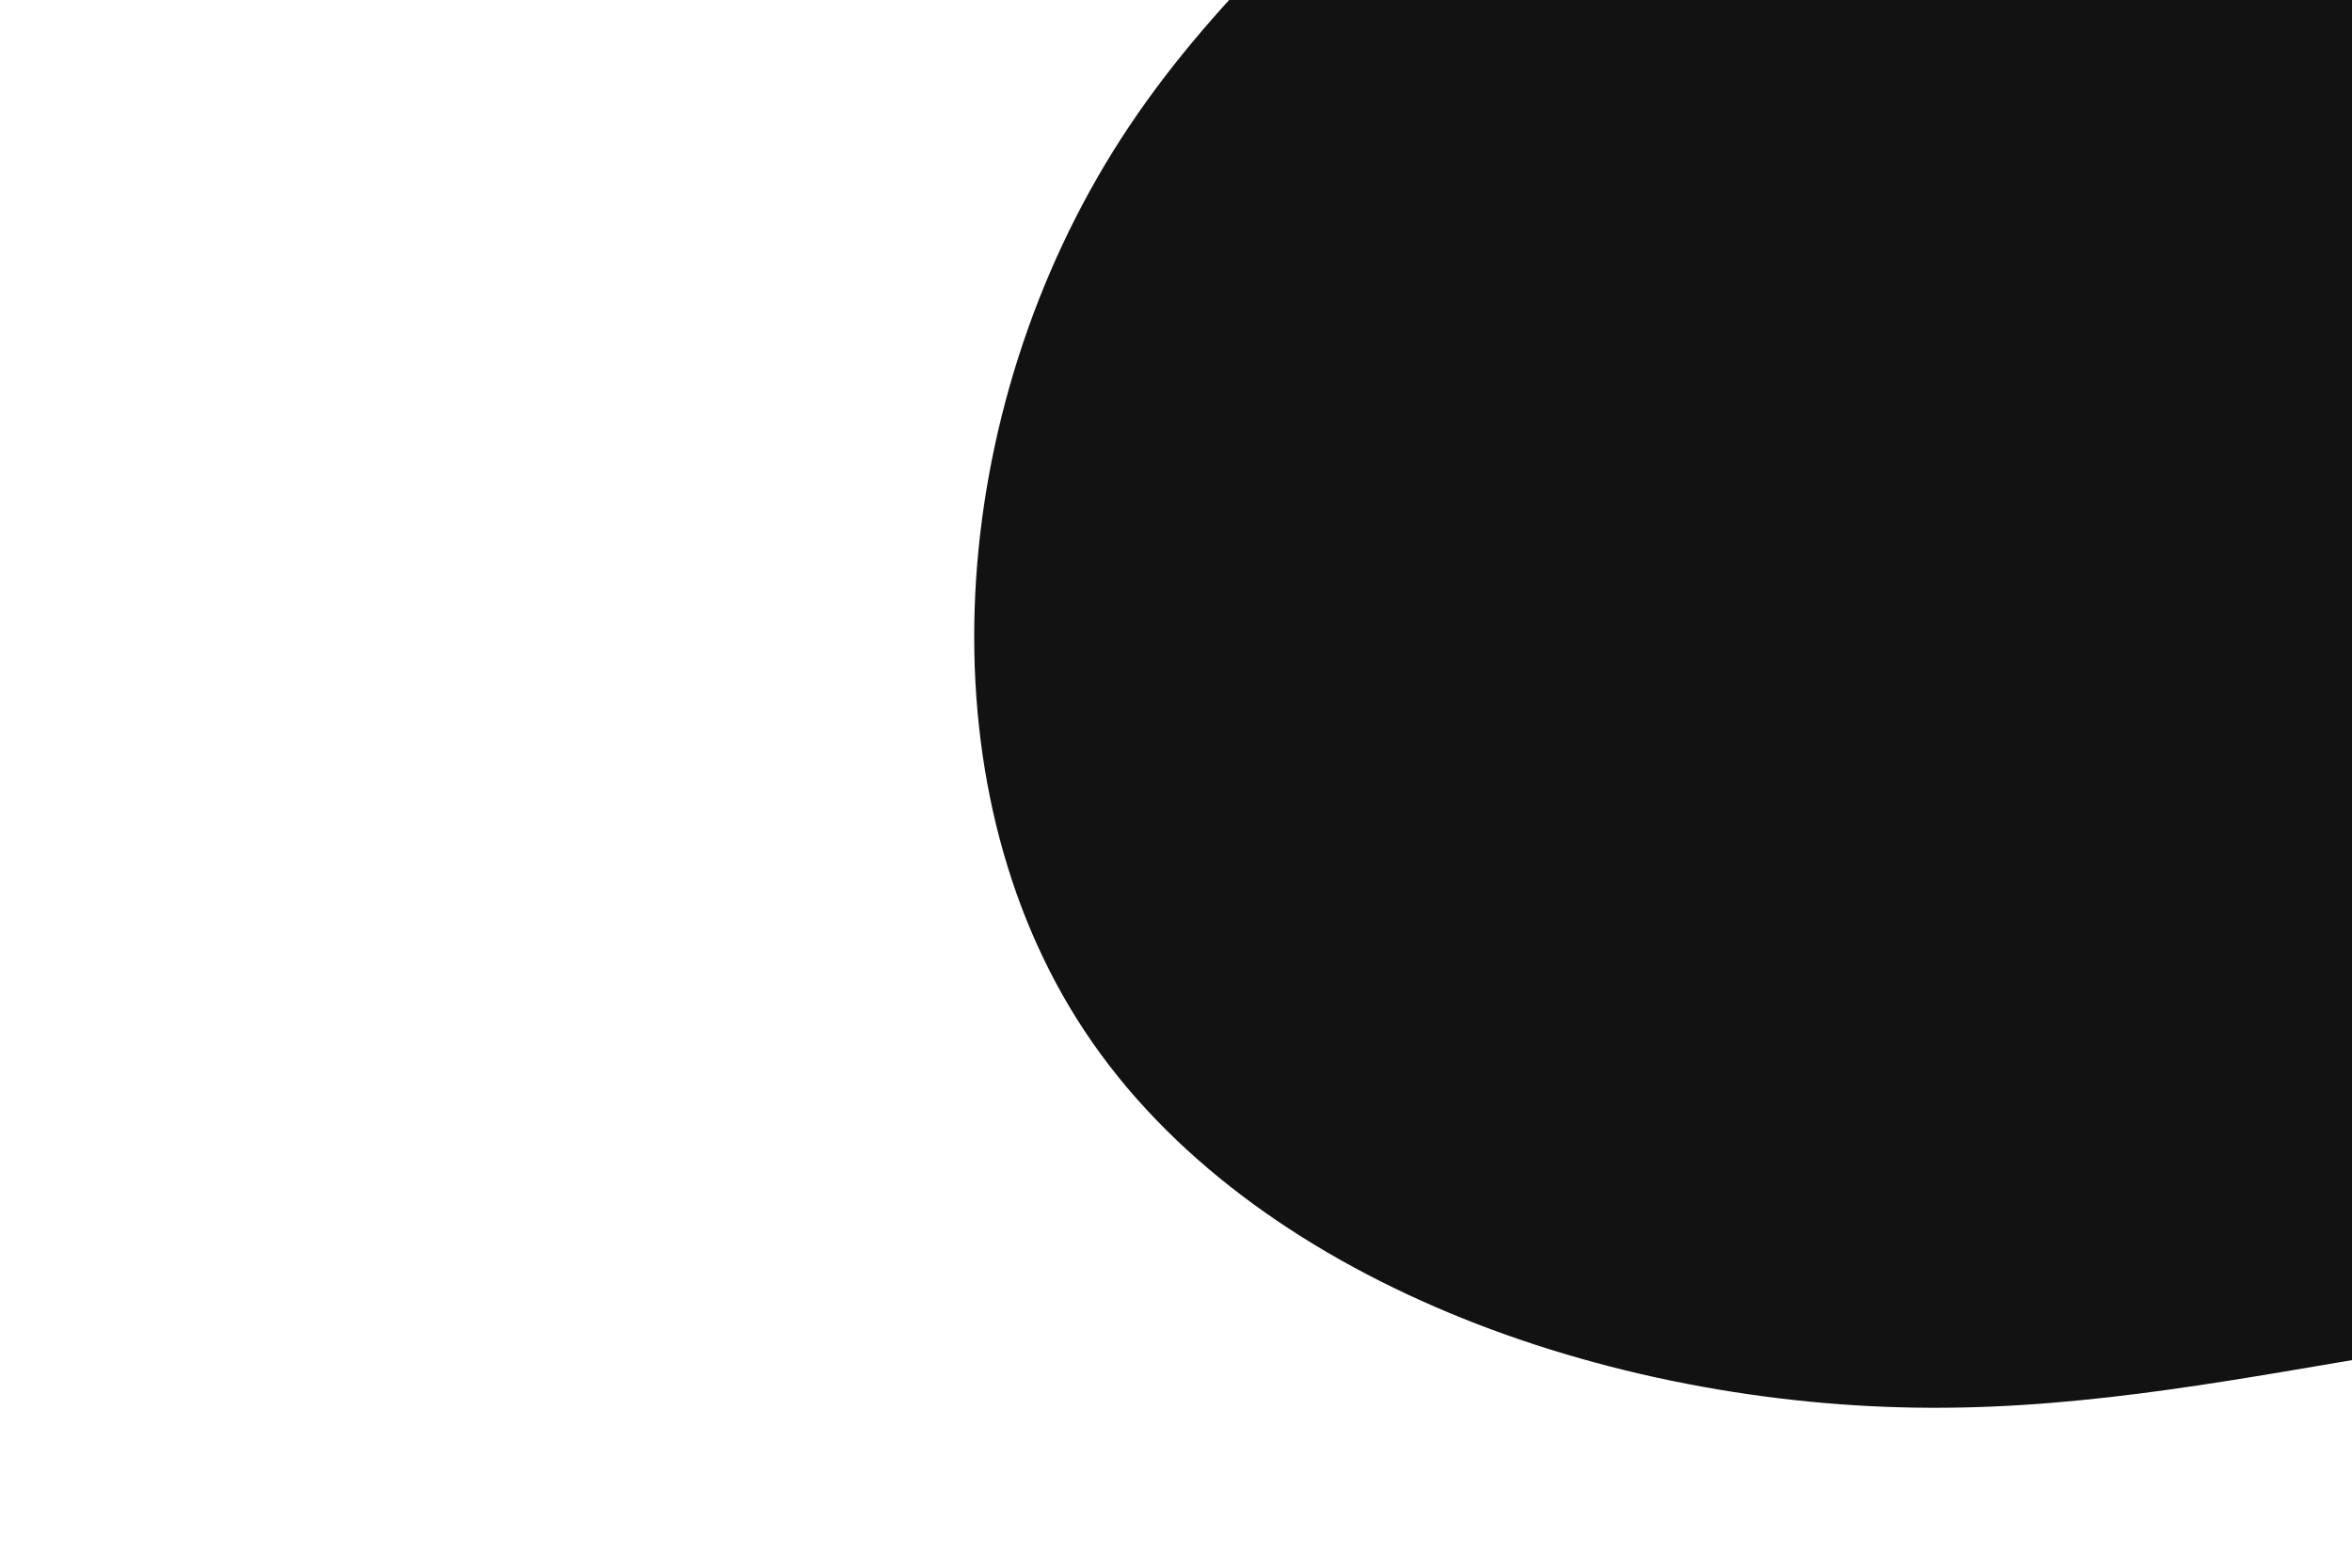 <svg id="visual" viewBox="0 0 900 600" width="900" height="600" xmlns="http://www.w3.org/2000/svg" xmlns:xlink="http://www.w3.org/1999/xlink" version="1.1"><g transform="translate(1083.028 14.198)"><path d="M335.4 -583.4C370.7 -560.4 291.5 -341.5 242.6 -211.6C193.8 -81.7 175.4 -40.8 156.3 -11C137.1 18.8 117.3 37.5 156.5 150.8C195.8 264.1 294.1 472 277.9 534.3C261.7 596.6 130.8 513.3 10.3 495.4C-110.2 477.5 -220.3 525 -343.9 524.6C-467.4 524.3 -604.4 476.1 -667.8 380.7C-731.2 285.3 -721.1 142.7 -654 38.8C-586.9 -65.2 -462.7 -130.3 -398.4 -224.2C-334.1 -318 -329.5 -440.4 -273.1 -451.2C-216.7 -461.9 -108.3 -361 20.8 -397.1C150 -433.1 300 -606.3 335.4 -583.4" fill="#121212"></path></g></svg>